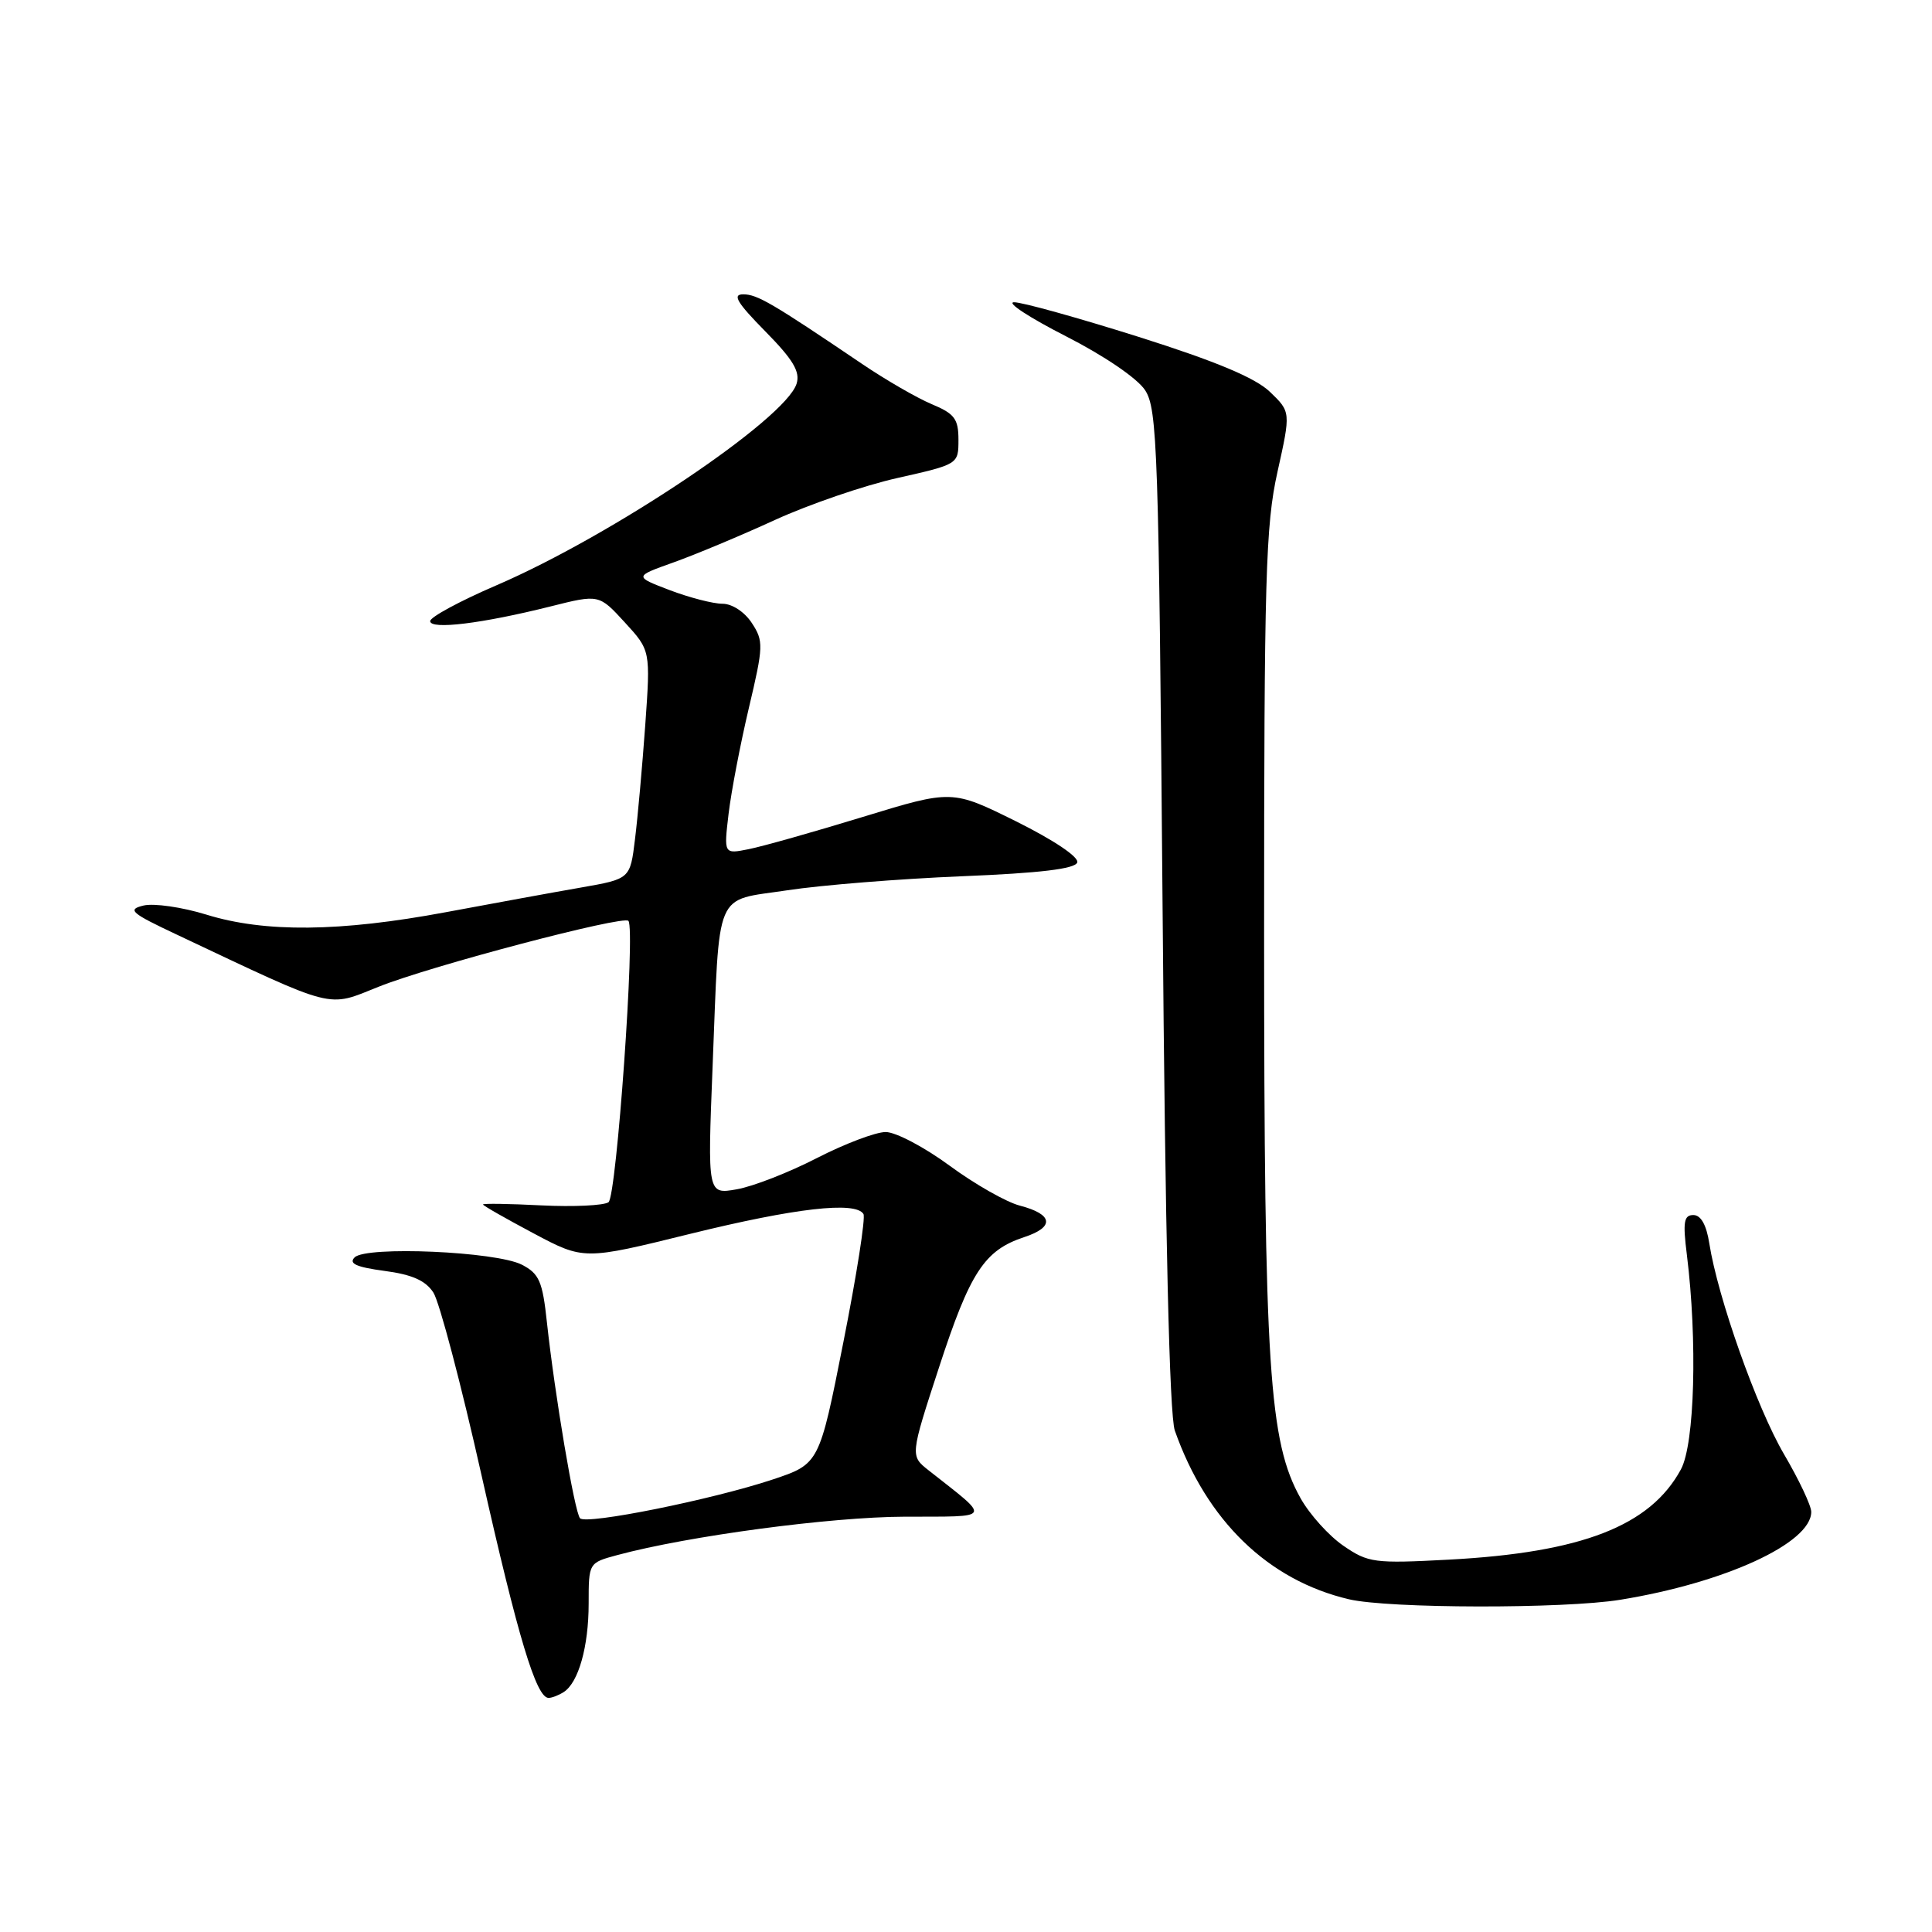 <?xml version="1.0" encoding="UTF-8" standalone="no"?>
<!DOCTYPE svg PUBLIC "-//W3C//DTD SVG 1.1//EN" "http://www.w3.org/Graphics/SVG/1.1/DTD/svg11.dtd" >
<svg xmlns="http://www.w3.org/2000/svg" xmlns:xlink="http://www.w3.org/1999/xlink" version="1.1" viewBox="0 0 256 256">
 <g >
 <path fill="currentColor"
d=" M 74.69 224.21 C 76.65 222.96 78.00 218.19 78.00 212.47 C 78.00 207.08 78.00 207.08 81.78 206.06 C 91.20 203.52 110.08 201.00 119.85 200.97 C 131.68 200.93 131.42 201.43 123.05 194.83 C 120.60 192.90 120.60 192.90 124.42 181.20 C 128.54 168.57 130.43 165.67 135.70 163.93 C 139.78 162.59 139.55 160.90 135.13 159.75 C 133.35 159.29 129.16 156.91 125.83 154.46 C 122.50 152.01 118.69 150.00 117.36 150.00 C 116.03 150.00 111.92 151.56 108.22 153.46 C 104.53 155.36 99.76 157.22 97.62 157.59 C 93.75 158.27 93.75 158.27 94.42 141.39 C 95.38 117.45 94.53 119.45 104.31 117.97 C 108.81 117.28 119.21 116.45 127.42 116.11 C 137.82 115.69 142.46 115.13 142.74 114.28 C 142.98 113.56 139.63 111.32 134.65 108.84 C 126.15 104.63 126.15 104.63 114.32 108.25 C 107.82 110.24 101.02 112.16 99.20 112.52 C 95.91 113.18 95.91 113.18 96.54 107.84 C 96.89 104.90 98.10 98.58 99.23 93.80 C 101.17 85.61 101.19 84.94 99.62 82.55 C 98.66 81.08 97.01 80.00 95.73 80.00 C 94.50 80.00 91.36 79.19 88.75 78.20 C 84.01 76.39 84.01 76.39 89.25 74.52 C 92.14 73.49 98.19 70.96 102.70 68.89 C 107.21 66.83 114.52 64.32 118.95 63.33 C 126.99 61.52 127.00 61.51 127.00 58.27 C 127.00 55.50 126.48 54.81 123.45 53.55 C 121.50 52.73 117.34 50.33 114.20 48.20 C 102.33 40.17 100.34 39.00 98.48 39.00 C 97.00 39.00 97.65 40.09 101.39 43.89 C 105.10 47.66 106.05 49.25 105.55 50.85 C 104.06 55.55 81.09 70.97 65.75 77.57 C 60.94 79.64 57.00 81.77 57.00 82.30 C 57.00 83.47 63.87 82.63 72.93 80.36 C 79.37 78.74 79.37 78.74 82.79 82.47 C 86.20 86.19 86.20 86.19 85.50 96.07 C 85.11 101.50 84.50 108.31 84.14 111.20 C 83.50 116.46 83.50 116.46 77.00 117.60 C 73.42 118.22 65.36 119.70 59.08 120.87 C 45.04 123.49 35.08 123.59 27.34 121.19 C 24.13 120.20 20.38 119.66 19.01 119.99 C 16.81 120.52 17.34 120.98 23.51 123.88 C 44.78 133.92 43.23 133.52 50.22 130.73 C 57.10 127.98 82.64 121.25 83.27 122.02 C 84.21 123.15 81.70 158.55 80.63 159.30 C 80.01 159.74 76.01 159.93 71.75 159.72 C 67.49 159.50 64.00 159.45 64.00 159.60 C 64.00 159.75 67.01 161.46 70.69 163.42 C 77.37 166.97 77.37 166.97 91.50 163.48 C 105.36 160.07 113.36 159.15 114.41 160.86 C 114.71 161.33 113.51 168.98 111.75 177.85 C 108.56 193.98 108.56 193.98 102.36 196.05 C 94.35 198.71 77.69 202.07 76.86 201.18 C 76.14 200.42 73.51 184.82 72.47 175.22 C 71.89 169.78 71.45 168.77 69.15 167.58 C 65.75 165.83 48.52 165.08 46.99 166.61 C 46.17 167.43 47.22 167.90 50.94 168.40 C 54.60 168.88 56.40 169.68 57.43 171.28 C 58.22 172.50 61.10 183.40 63.81 195.50 C 68.63 216.93 71.06 225.02 72.70 224.98 C 73.14 224.98 74.03 224.63 74.69 224.21 Z  M 214.68 211.98 C 228.56 209.73 240.00 204.47 240.00 200.33 C 240.00 199.51 238.37 196.06 236.38 192.67 C 232.79 186.54 227.61 171.91 226.49 164.75 C 226.11 162.31 225.38 161.00 224.38 161.00 C 223.12 161.00 222.97 161.92 223.52 166.27 C 224.93 177.63 224.56 191.33 222.73 194.70 C 218.68 202.19 209.61 205.72 192.00 206.66 C 182.09 207.19 181.30 207.08 178.02 204.83 C 176.10 203.52 173.55 200.69 172.34 198.54 C 168.14 191.04 167.51 181.31 167.50 124.00 C 167.50 76.46 167.70 69.61 169.27 62.54 C 171.04 54.58 171.04 54.58 168.27 51.92 C 166.33 50.06 161.13 47.88 150.85 44.63 C 142.79 42.09 135.37 40.02 134.35 40.05 C 133.33 40.08 136.43 42.10 141.23 44.55 C 146.33 47.15 150.69 50.12 151.73 51.70 C 153.36 54.20 153.54 59.45 154.05 120.45 C 154.40 163.77 154.96 187.55 155.67 189.56 C 159.88 201.50 168.03 209.39 178.73 211.91 C 183.98 213.15 207.22 213.19 214.68 211.98 Z "/>
</g>
</svg>